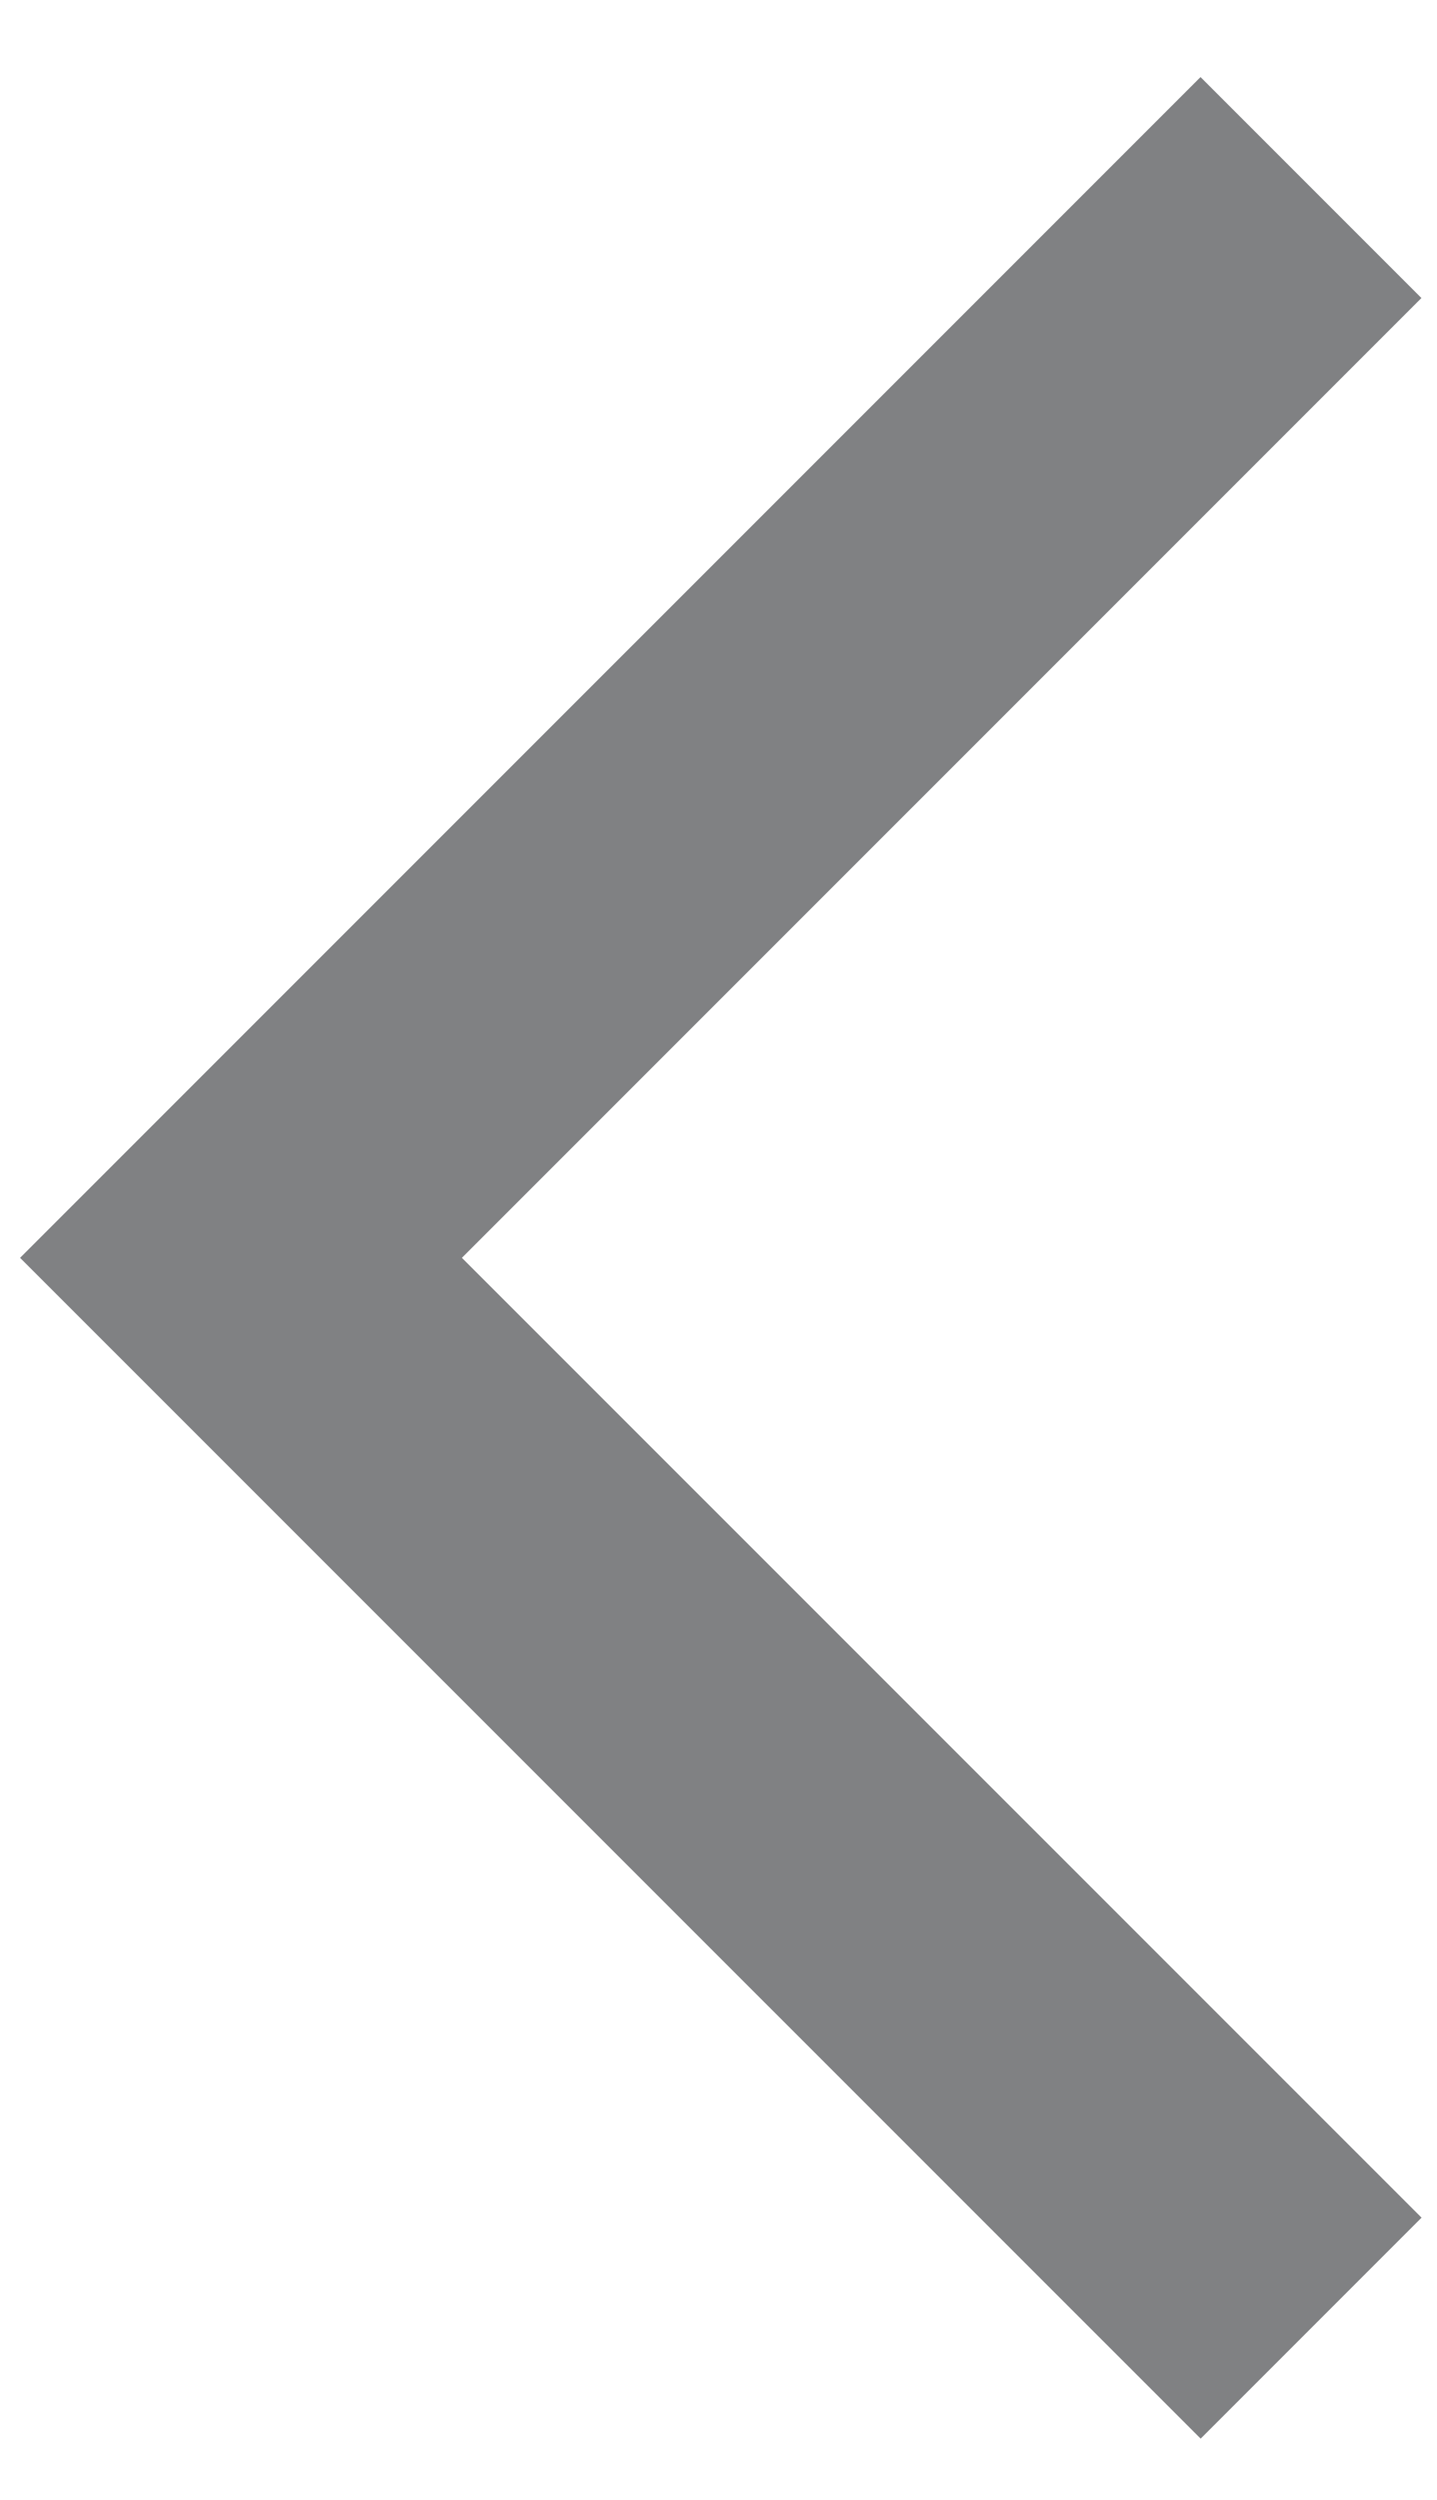 <?xml version="1.0" encoding="utf-8"?>
<!-- Generator: Adobe Illustrator 16.0.0, SVG Export Plug-In . SVG Version: 6.00 Build 0)  -->
<!DOCTYPE svg PUBLIC "-//W3C//DTD SVG 1.1//EN" "http://www.w3.org/Graphics/SVG/1.1/DTD/svg11.dtd">
<svg version="1.1" id="Слой_1" xmlns="http://www.w3.org/2000/svg" xmlns:xlink="http://www.w3.org/1999/xlink" x="0px" y="0px"
	 width="23px" height="40px" viewBox="0 0 23 40" enable-background="new 0 0 23 40" xml:space="preserve">
<polyline fill="none" stroke="#808183" stroke-width="5" stroke-miterlimit="10" points="20.983,3.001 3.857,20.126 20.985,37.252 
	"/>
</svg>
